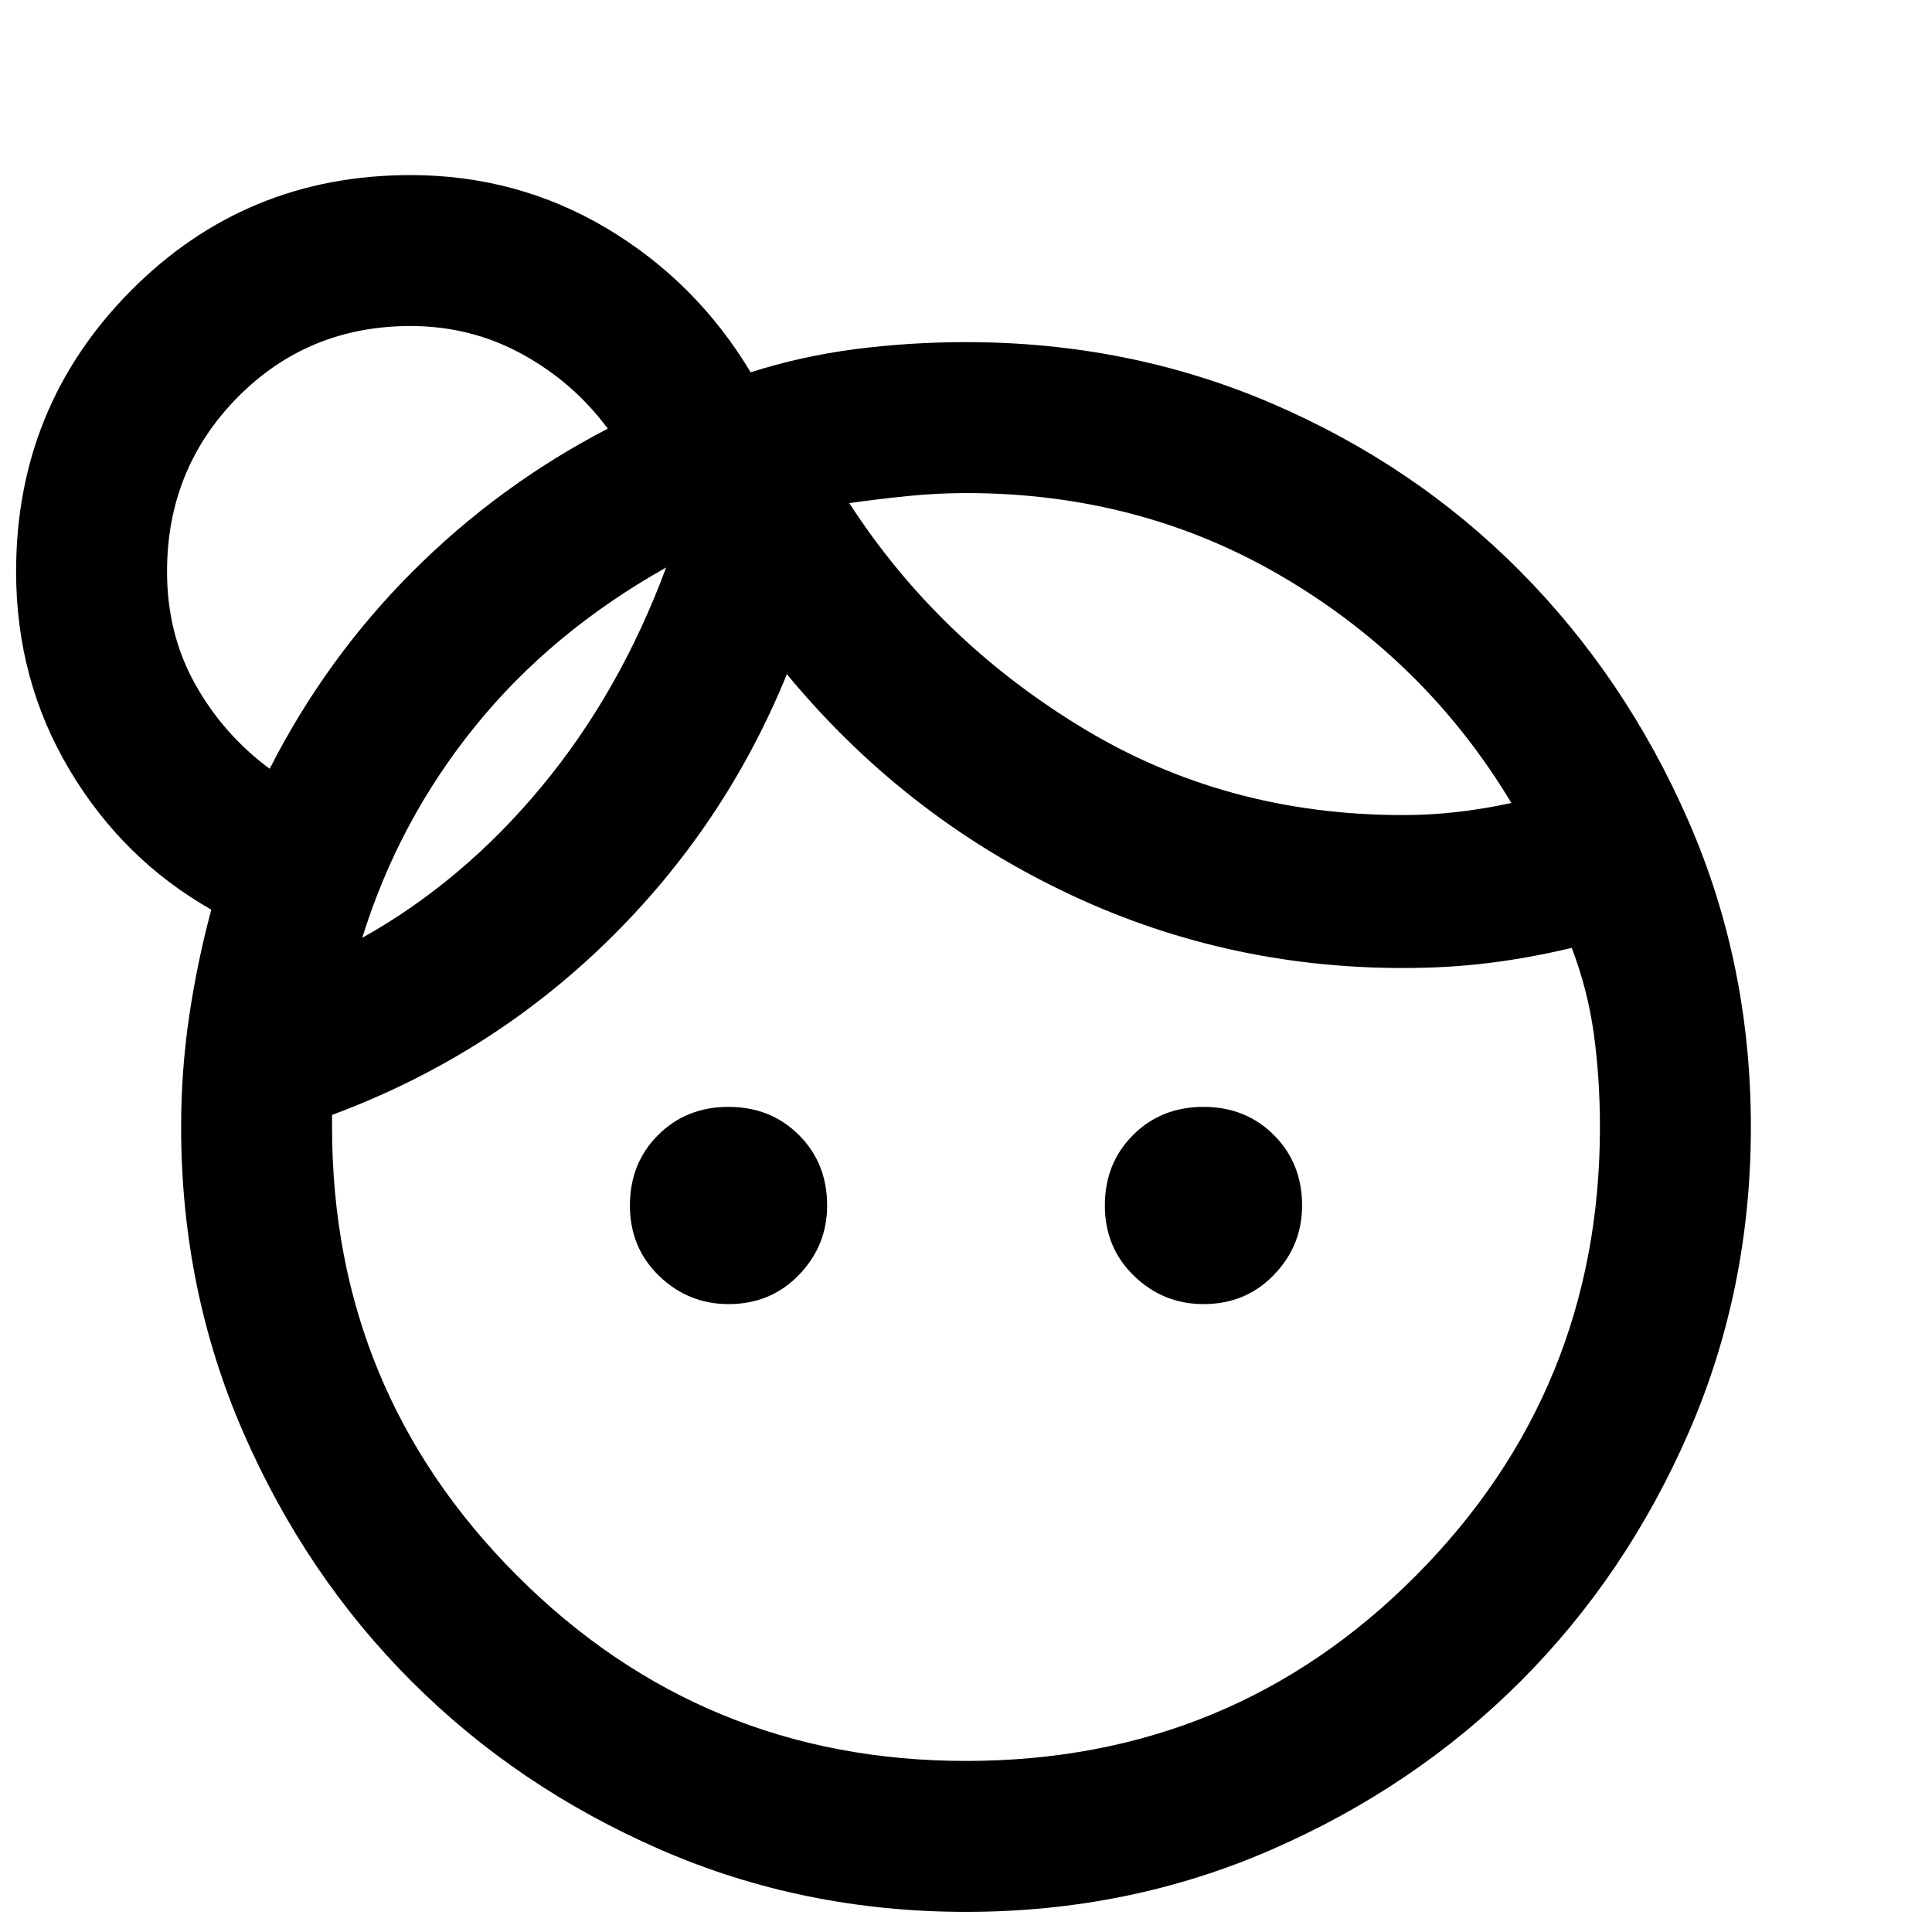 <svg xmlns="http://www.w3.org/2000/svg" height="24" width="24"><path d="M9.05 16.2q-.5 0-.862-.35-.363-.35-.363-.875t.35-.875q.35-.35.875-.35t.875.35q.35.35.35.875 0 .5-.35.862-.35.363-.875.363Zm5.9 0q-.5 0-.862-.35-.363-.35-.363-.875t.35-.875q.35-.35.875-.35t.875.35q.35.35.35.875 0 .5-.35.862-.35.363-.875.363ZM12 21.875q3.3 0 5.587-2.3 2.288-2.3 2.288-5.575 0-.6-.075-1.15-.075-.55-.275-1.075-.525.125-1.025.187-.5.063-1.075.063-2.25 0-4.237-.963Q11.2 10.1 9.775 8.375 9 10.275 7.537 11.7q-1.462 1.425-3.412 2.15V14q0 3.275 2.3 5.575 2.3 2.3 5.575 2.3ZM10.55 6.25q1.1 1.7 2.888 2.787 1.787 1.088 3.987 1.088.35 0 .675-.038.325-.037.675-.112-1.05-1.75-2.825-2.8-1.775-1.05-3.95-1.05-.35 0-.725.037-.375.038-.725.088Zm-6.05 5.4q1.25-.7 2.225-1.875Q7.7 8.6 8.275 7.05 6.85 7.85 5.9 9.025T4.5 11.65Zm6.05-5.4Zm-2.275.8ZM3.35 9.55q.7-1.375 1.775-2.45Q6.2 6.025 7.55 5.325 7.125 4.75 6.488 4.4 5.85 4.05 5.1 4.05q-1.275 0-2.15.887-.875.888-.875 2.163 0 .775.35 1.4.35.625.925 1.05ZM12 23.75q-2.025 0-3.8-.775t-3.087-2.088Q3.8 19.575 3.025 17.8 2.25 16.025 2.25 14q0-.7.1-1.375t.275-1.325q-1.1-.625-1.762-1.738Q.2 8.45.2 7.1q0-2.05 1.425-3.488Q3.05 2.175 5.1 2.175q1.325 0 2.438.662Q8.65 3.5 9.325 4.625q.625-.2 1.3-.288Q11.3 4.25 12 4.25q2.025 0 3.8.762 1.775.763 3.088 2.088 1.312 1.325 2.087 3.1.775 1.775.775 3.8t-.775 3.8q-.775 1.775-2.087 3.087-1.313 1.313-3.088 2.088-1.775.775-3.8.775ZM5.1 7.1Z"/></svg>